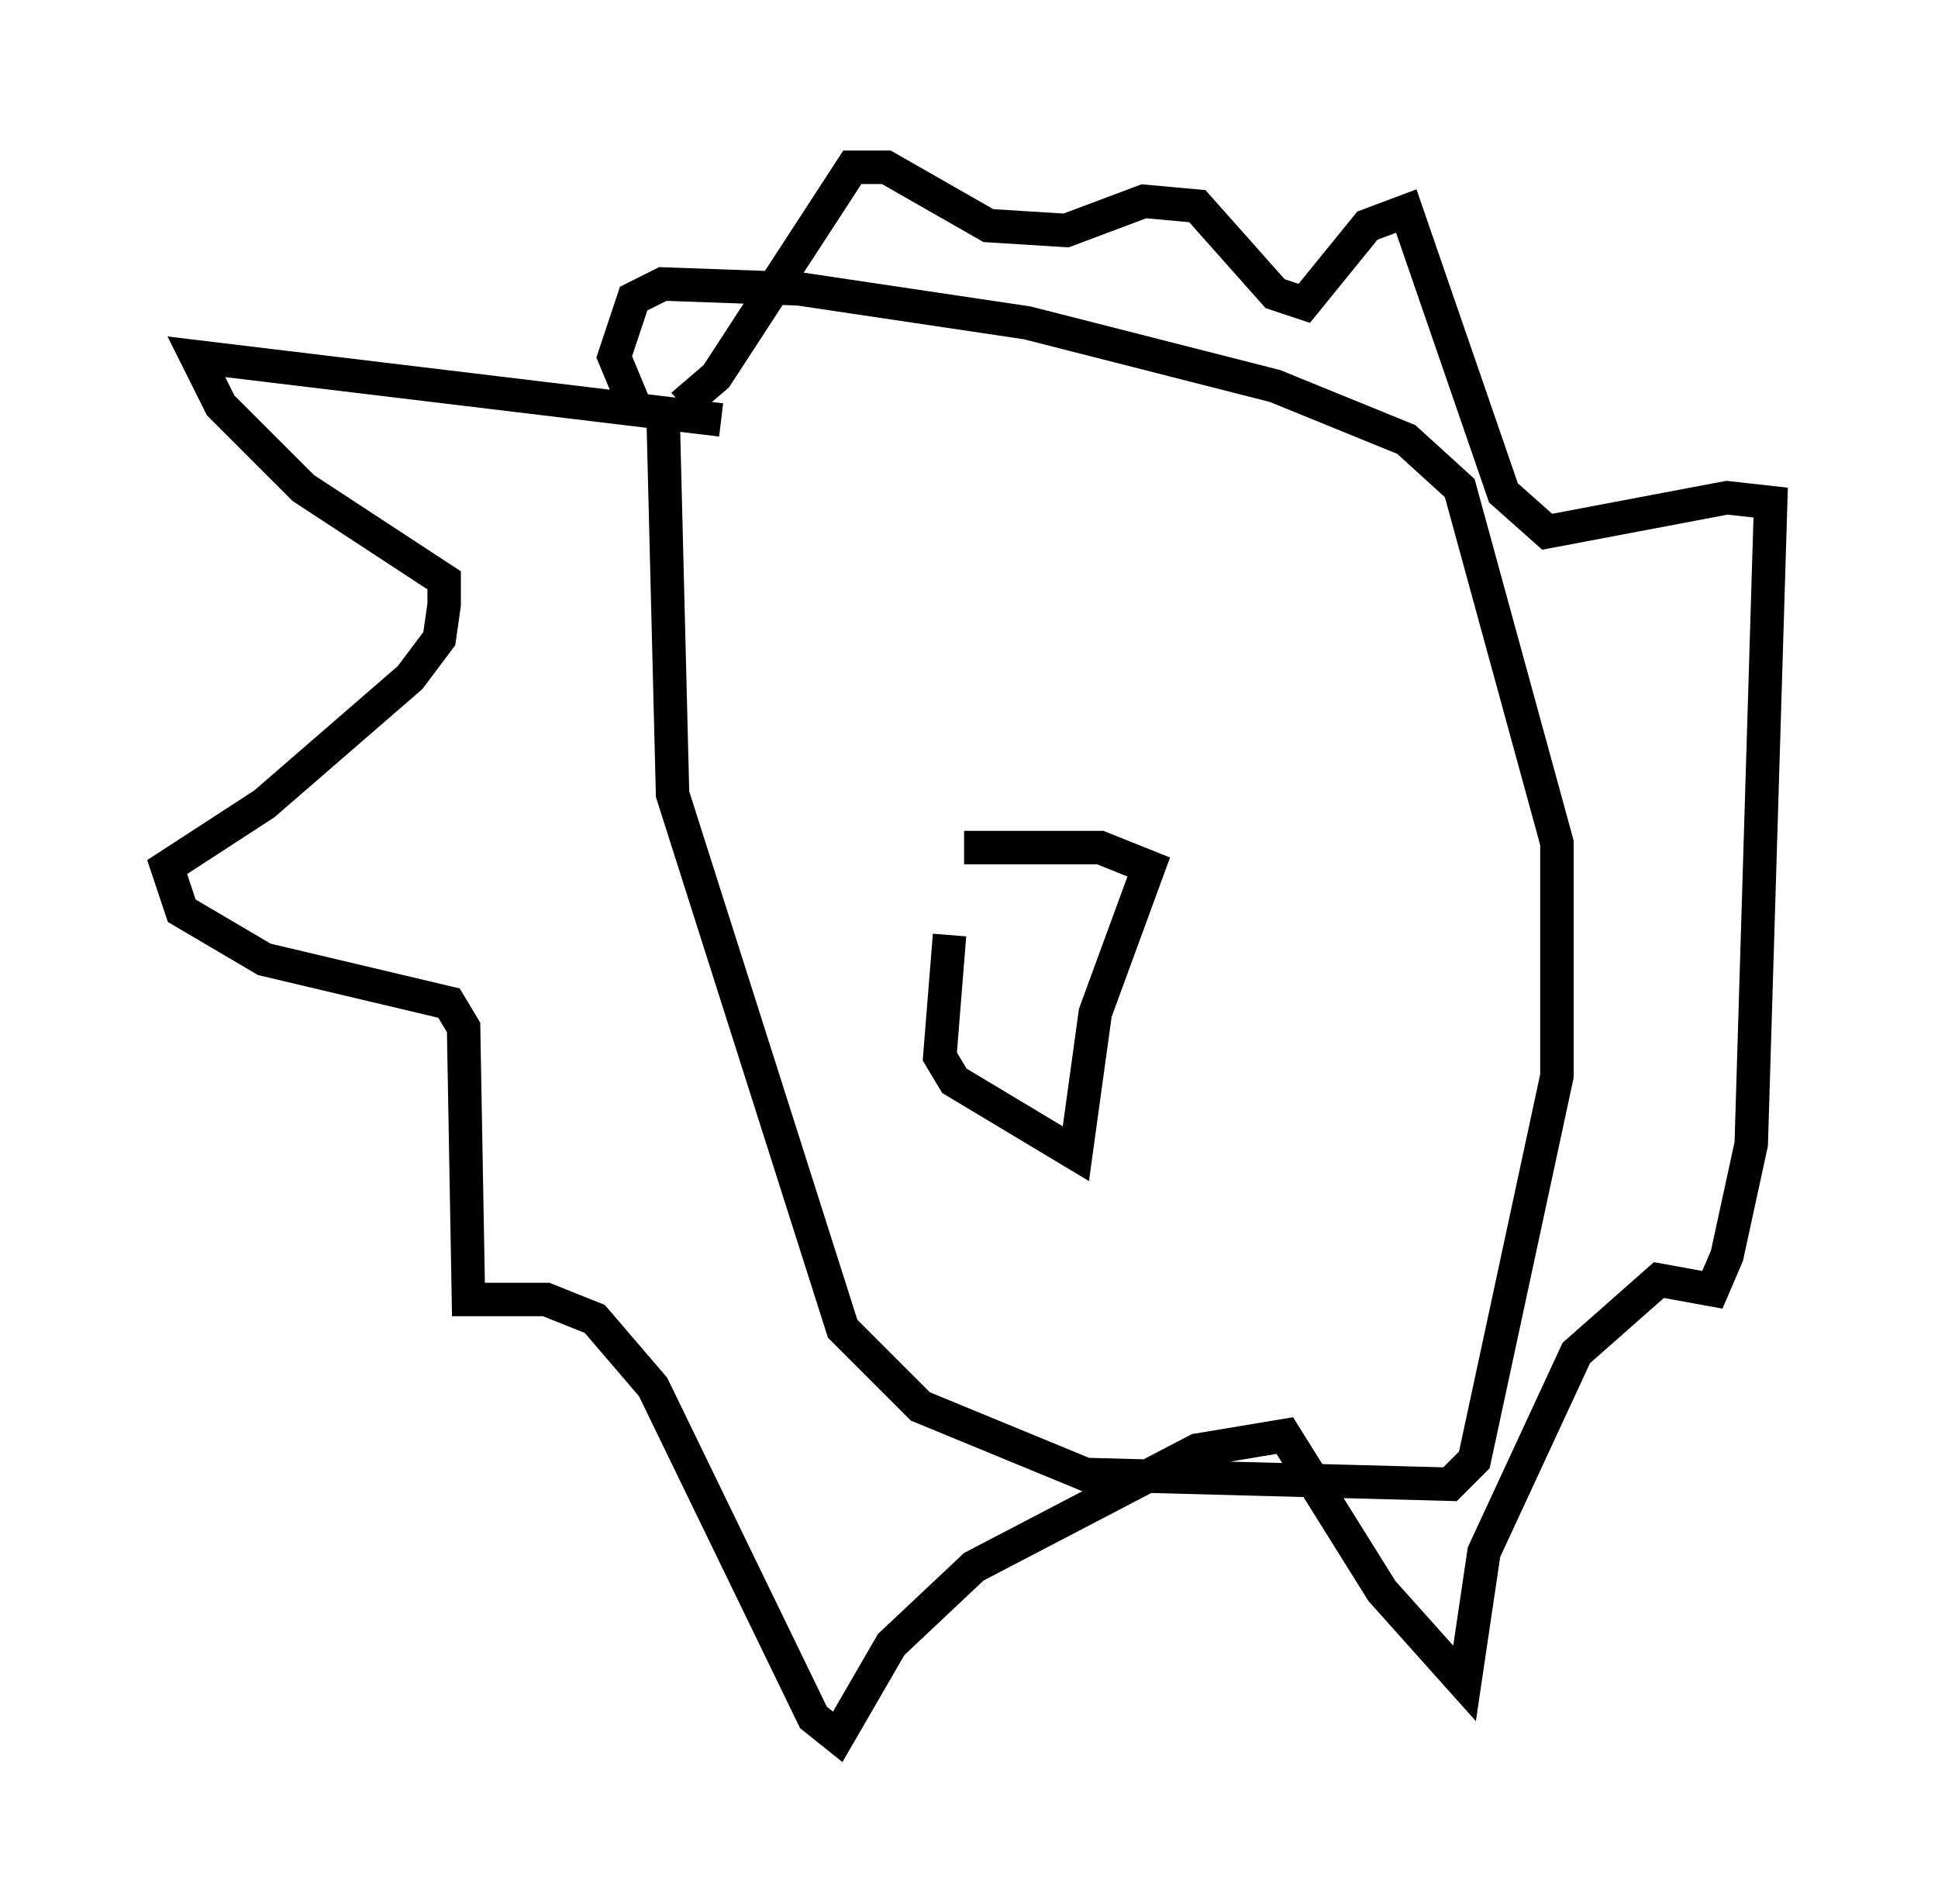 <?xml version="1.0" encoding="utf-8" ?>
<svg baseProfile="full" height="56.916" version="1.1" width="57.933" xmlns="http://www.w3.org/2000/svg" xmlns:ev="http://www.w3.org/2001/xml-events" xmlns:xlink="http://www.w3.org/1999/xlink"><defs /><rect fill="white" height="56.916" width="57.933" x="0" y="0" /><path d="M29.257, 26.933 m-0.872, 1.017 l-0.291, 3.631 0.436, 0.726 l3.631, 2.179 0.581, -4.212 l1.598, -4.358 -1.453, -0.581 l-4.067, 0.0 m-7.263, -12.782 l-15.687, -1.888 0.726, 1.453 l2.469, 2.469 4.212, 2.76 l0.0, 0.726 -0.145, 1.017 l-0.872, 1.162 -4.358, 3.777 l-2.905, 1.888 0.436, 1.307 l2.469, 1.453 5.52, 1.307 l0.436, 0.726 0.145, 8.134 l2.324, 0.0 1.453, 0.581 l1.743, 2.034 4.793, 9.877 l0.726, 0.581 1.598, -2.76 l2.469, -2.324 6.682, -3.486 l2.615, -0.436 2.905, 4.648 l2.469, 2.76 0.581, -3.922 l2.76, -5.955 2.469, -2.179 l1.598, 0.291 0.436, -1.017 l0.726, -3.341 0.581, -19.173 l-1.307, -0.145 -5.374, 1.017 l-1.307, -1.162 -2.905, -8.425 l-1.162, 0.436 -1.888, 2.324 l-0.872, -0.291 -2.324, -2.615 l-1.598, -0.145 -2.324, 0.872 l-2.324, -0.145 -3.05, -1.743 l-1.017, 0.0 -4.067, 6.246 l-1.017, 0.872 m-0.581, 0.0 l0.291, 11.62 5.084, 15.978 l2.324, 2.324 4.939, 2.034 l10.894, 0.291 0.726, -0.726 l2.469, -11.475 0.0, -6.972 l-2.905, -10.603 -1.598, -1.453 l-3.922, -1.598 -7.408, -1.888 l-6.827, -1.017 -4.067, -0.145 l-0.872, 0.436 -0.581, 1.743 l0.726, 1.743 " fill="none" stroke="black" stroke-width="1" /></svg>